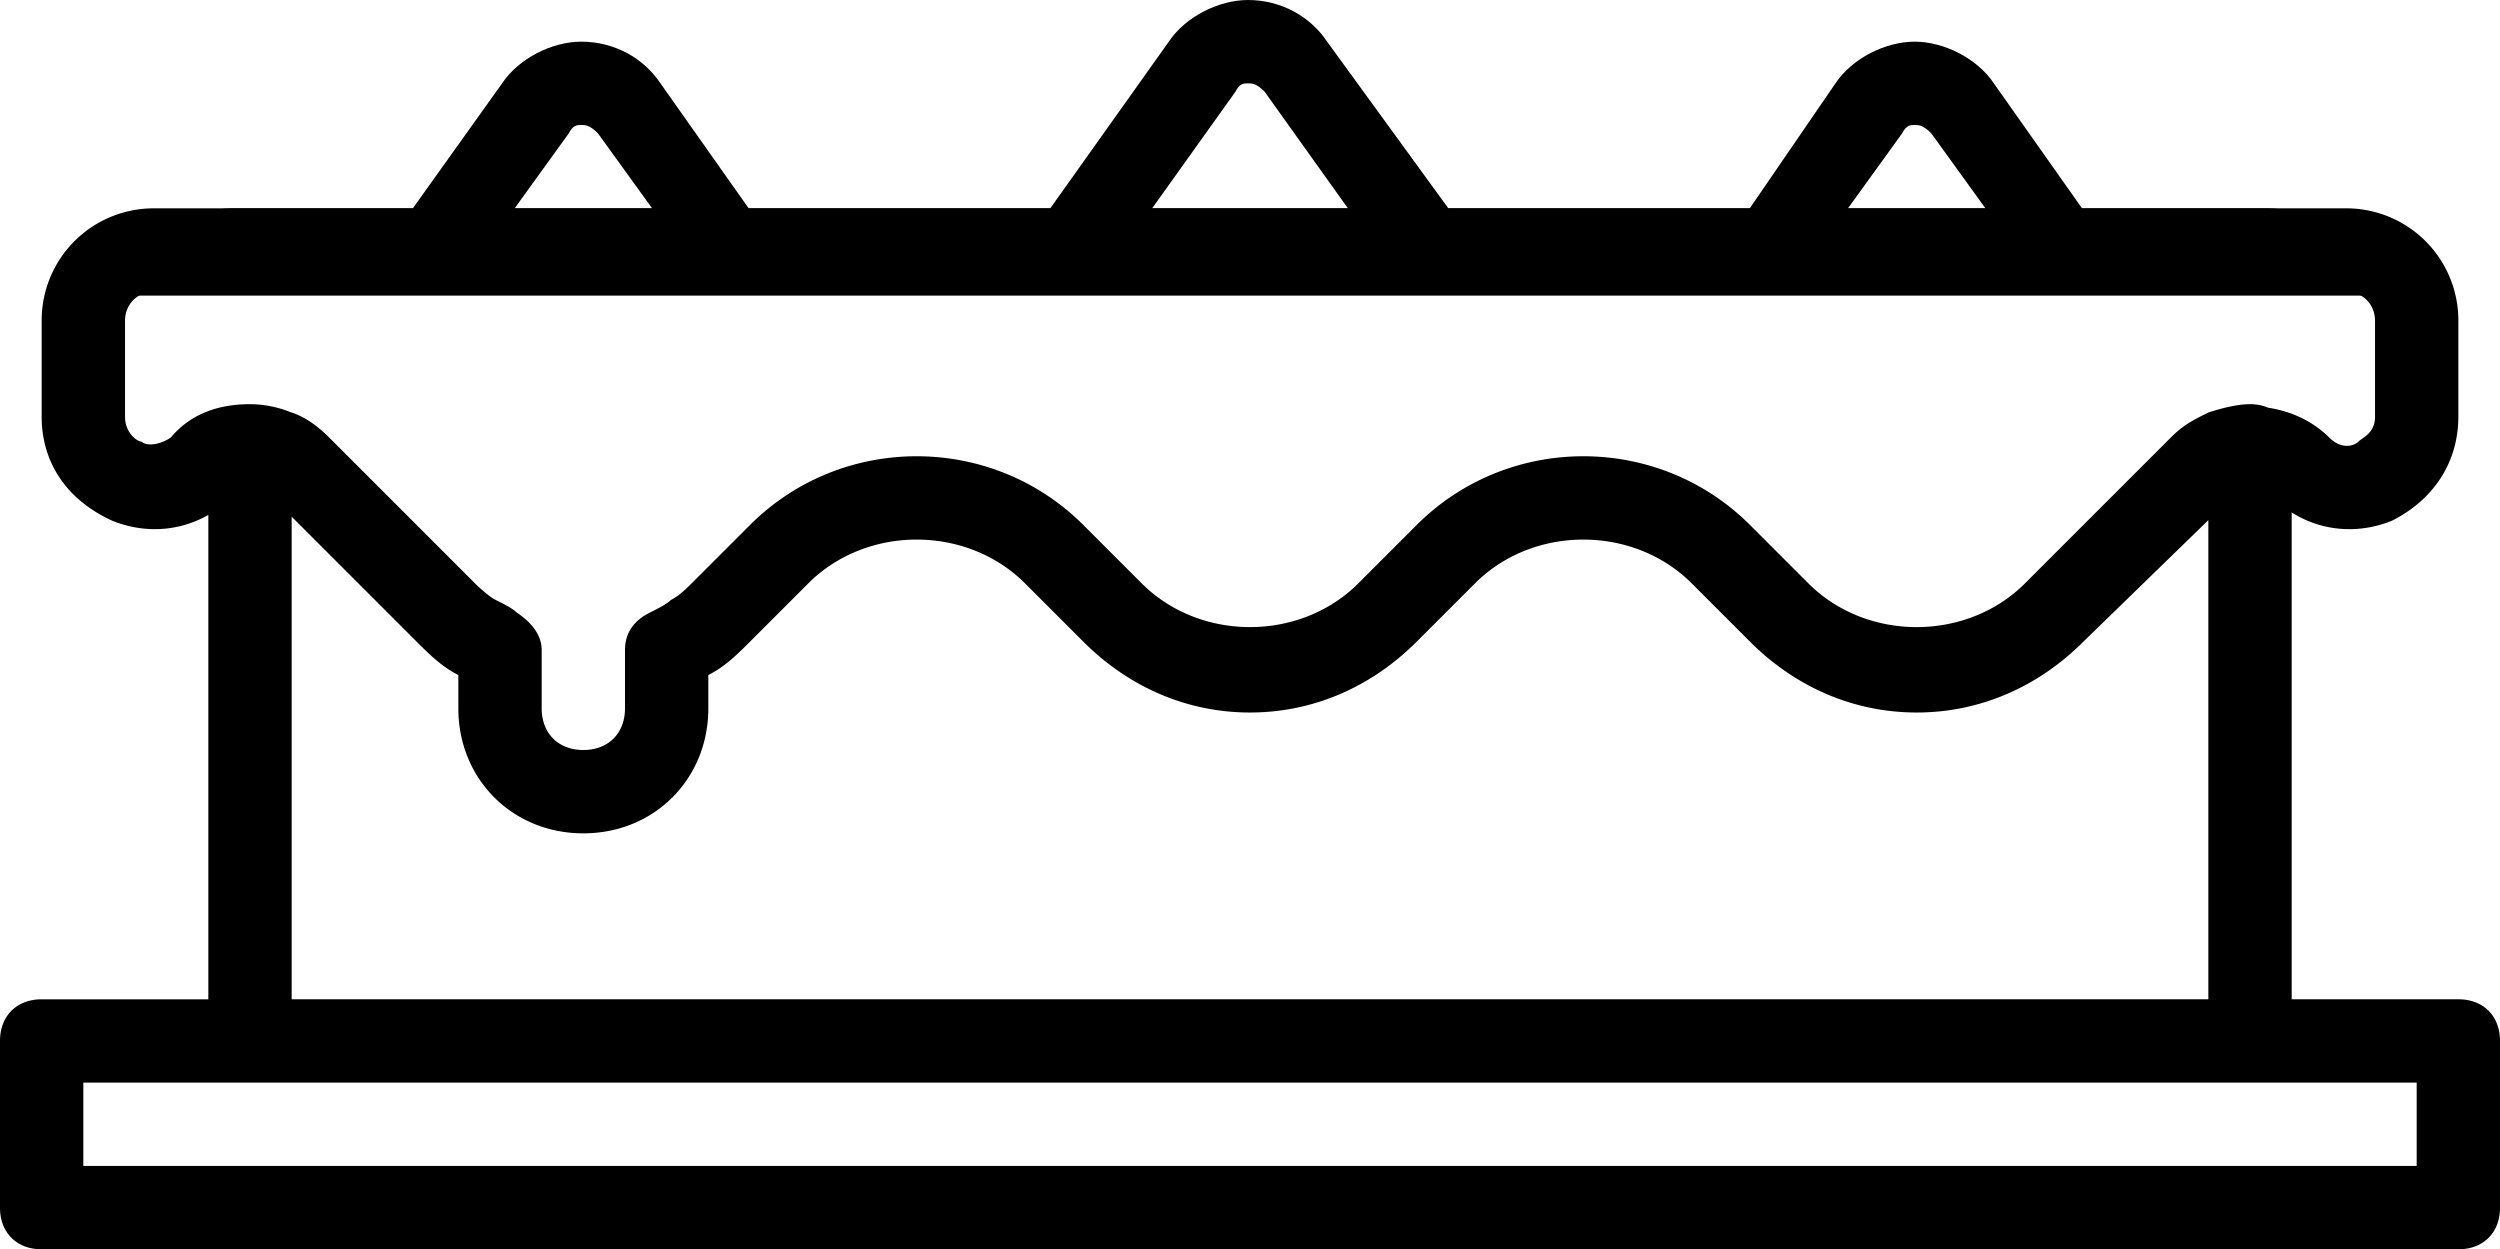 <svg xmlns="http://www.w3.org/2000/svg" width="6638.345" height="3317.261" viewBox="0 0 1756.395 877.692"><path d="m62.05 89.62-7.471-10.583c-1.411-2.117-3.88-3.528-6.703-3.528-2.469 0-5.291 1.411-6.702 3.528l-7.56 10.583m0 0H18.243c-5.292 0-14.464 7.387-9.172 7.387h190.5c5.292 0-3.88-7.387-8.82-7.387H174.94l-7.47-10.583c-1.412-2.117-4.234-3.528-6.703-3.528-2.47 0-5.292 1.411-6.703 3.528l-7.257 10.583h-25.519l-10.264-14.11c-1.41-2.117-3.88-3.528-6.702-3.528-2.47 0-5.292 1.41-6.703 3.527L87.583 89.62H62.05m97.657-6.35c.352-.705.705-.705 1.058-.705.353 0 .706 0 1.41.706l4.587 6.35H155.12zm-56.445-3.527c.353-.706.706-.706 1.059-.706.352 0 .705 0 1.41.706l7.056 9.877h-16.58zM53.873 89.62H42.232m0 0 4.586-6.35c.353-.706.706-.706 1.058-.706.353 0 .706 0 1.411.706l4.586 6.35" style="fill:#000;stroke-width:.413" transform="matrix(8.298 0 0 8.298 11.112 -597.3)"/><path d="M22.427 121.723H10.785a9.485 9.485 0 0 0-9.525 9.525v8.114c0 3.881 2.117 7.056 5.998 8.82 2.71 1.084 5.627.913 8.114-.501v41.01H1.26c-2.117 0-3.528 1.41-3.528 3.527v14.11c0 2.117 1.411 3.528 3.528 3.528l204.611.001c2.117 0 3.528-1.41 3.528-3.527v-14.111c0-2.118-1.411-3.529-3.528-3.529h-14.11v-41.217c2.56 1.607 5.627 1.845 8.466.709 3.528-1.764 5.644-4.94 5.644-8.82v-8.114a9.485 9.485 0 0 0-9.525-9.525h-11.641m-7.056 0h-63.5zm-84.667 0h-63.5zm-80.786 19.403c-1.058.706-2.116.706-2.469.353-.353 0-1.41-.706-1.41-2.117v-8.114c0-1.41 1.057-2.469 2.468-2.469h185.561c1.41 0 2.47 1.058 2.47 2.47v8.113c0 1.411-1.06 1.764-1.412 2.117-.352.353-1.41.706-2.469-.353-1.392-1.391-3.223-2.225-5.147-2.519a3.944 3.944 0 0 0-1.556-.303c-1.058 0-2.469.353-3.527.706-1.411.706-2.117 1.058-3.175 2.117l-12.348 12.347c-4.939 4.94-13.405 4.94-18.344 0l-4.939-4.94c-7.761-7.76-20.461-7.76-28.222 0l-4.94 4.94c-4.938 4.939-13.405 4.939-18.344 0l-4.939-4.94c-7.76-7.76-20.46-7.76-28.222 0l-4.94 4.94c-.352.352-1.057 1.058-1.763 1.41-.3.3-.856.6-1.45.901l-.314.158c-1.411.706-2.117 1.764-2.117 3.175v4.939c0 2.117-1.41 3.528-3.527 3.528s-3.528-1.411-3.528-3.528v-4.939c0-1.411-1.058-2.47-2.117-3.175-.352-.353-1.058-.706-1.764-1.058a3.821 3.821 0 0 1-.388-.23 11.742 11.742 0 0 1-1.376-1.181l-12.346-12.348c-1.059-1.058-2.117-1.764-3.175-2.116l-.122-.04a9.28 9.28 0 0 0-3.406-.666c-2.47 0-4.939.706-6.703 2.822zm10.23 6.703 10.584 10.583c1.058 1.059 2.117 2.117 3.528 2.823v2.822c0 5.997 4.586 10.583 10.583 10.583s10.583-4.586 10.583-10.583v-2.822c1.411-.706 2.47-1.764 3.528-2.823l4.939-4.939c4.939-4.939 13.406-4.939 18.344 0l4.94 4.94c3.88 3.88 8.819 5.997 14.11 5.997 5.292 0 10.231-2.117 14.112-5.998l4.939-4.939c4.939-4.939 13.405-4.939 18.344 0l4.939 4.94c3.88 3.88 8.82 5.997 14.111 5.997 5.292 0 10.23-2.117 14.111-5.998l10.583-10.29v40.568H22.427zm179.917 54.972H4.788v-7.056H202.343z" style="fill:#000;stroke-width:.413" transform="matrix(8.298 0 0 8.298 18.817 -863.692)"/></svg>